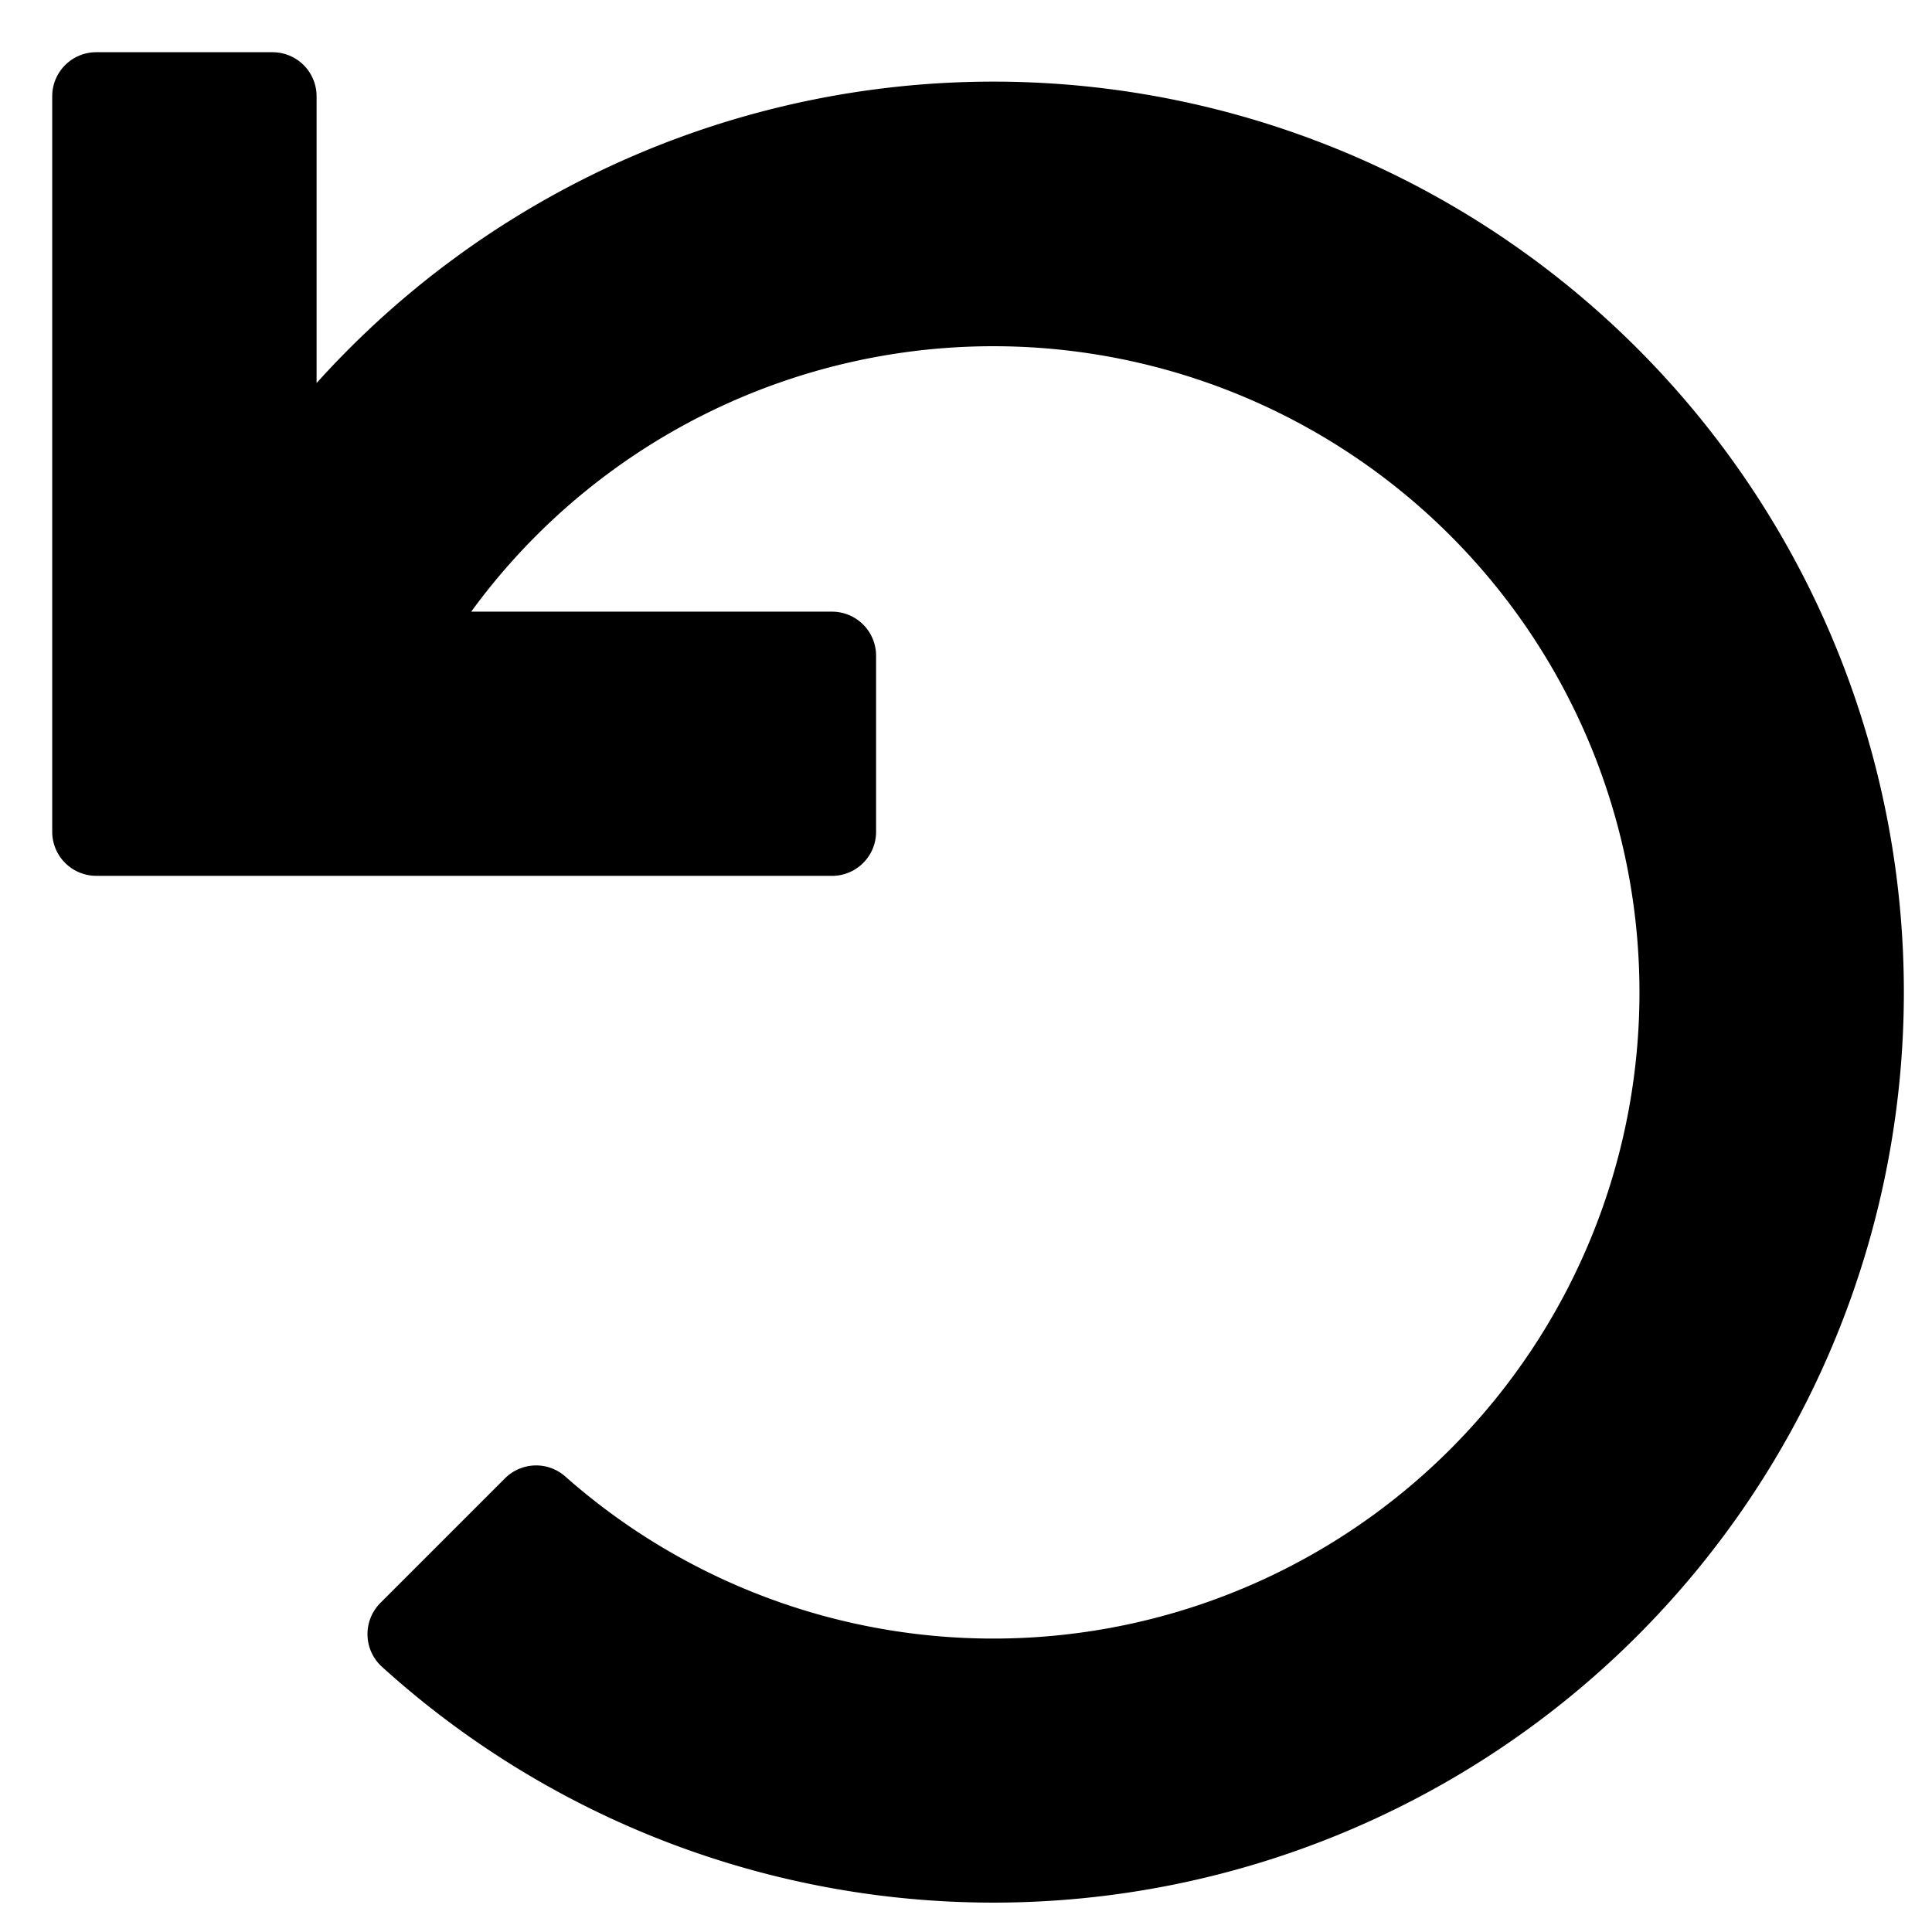 <svg xmlns="http://www.w3.org/2000/svg" width="37" height="37" viewBox="0 0 37 37">
  <g id="Group_68631" data-name="Group 68631" transform="translate(19164 2537)">
    <rect id="Rectangle_8415" data-name="Rectangle 8415" width="37" height="37" transform="translate(-19164 -2537)" fill="#fff" opacity="0"/>
    <path id="Icon_awesome-undo" data-name="Icon awesome-undo" d="M14.93,15.773H.844A.844.844,0,0,1,0,14.93V.844A.844.844,0,0,1,.844,0H4.219a.844.844,0,0,1,.844.844V6.336A17.437,17.437,0,1,1,6.316,30.922.845.845,0,0,1,6.283,29.7l2.388-2.388a.842.842,0,0,1,1.153-.037,12.375,12.375,0,1,0-1.8-16.561h6.91a.844.844,0,0,1,.844.844V14.93a.844.844,0,0,1-.844.844Z" transform="translate(-19163 -2536)"/>
  </g>
</svg>
